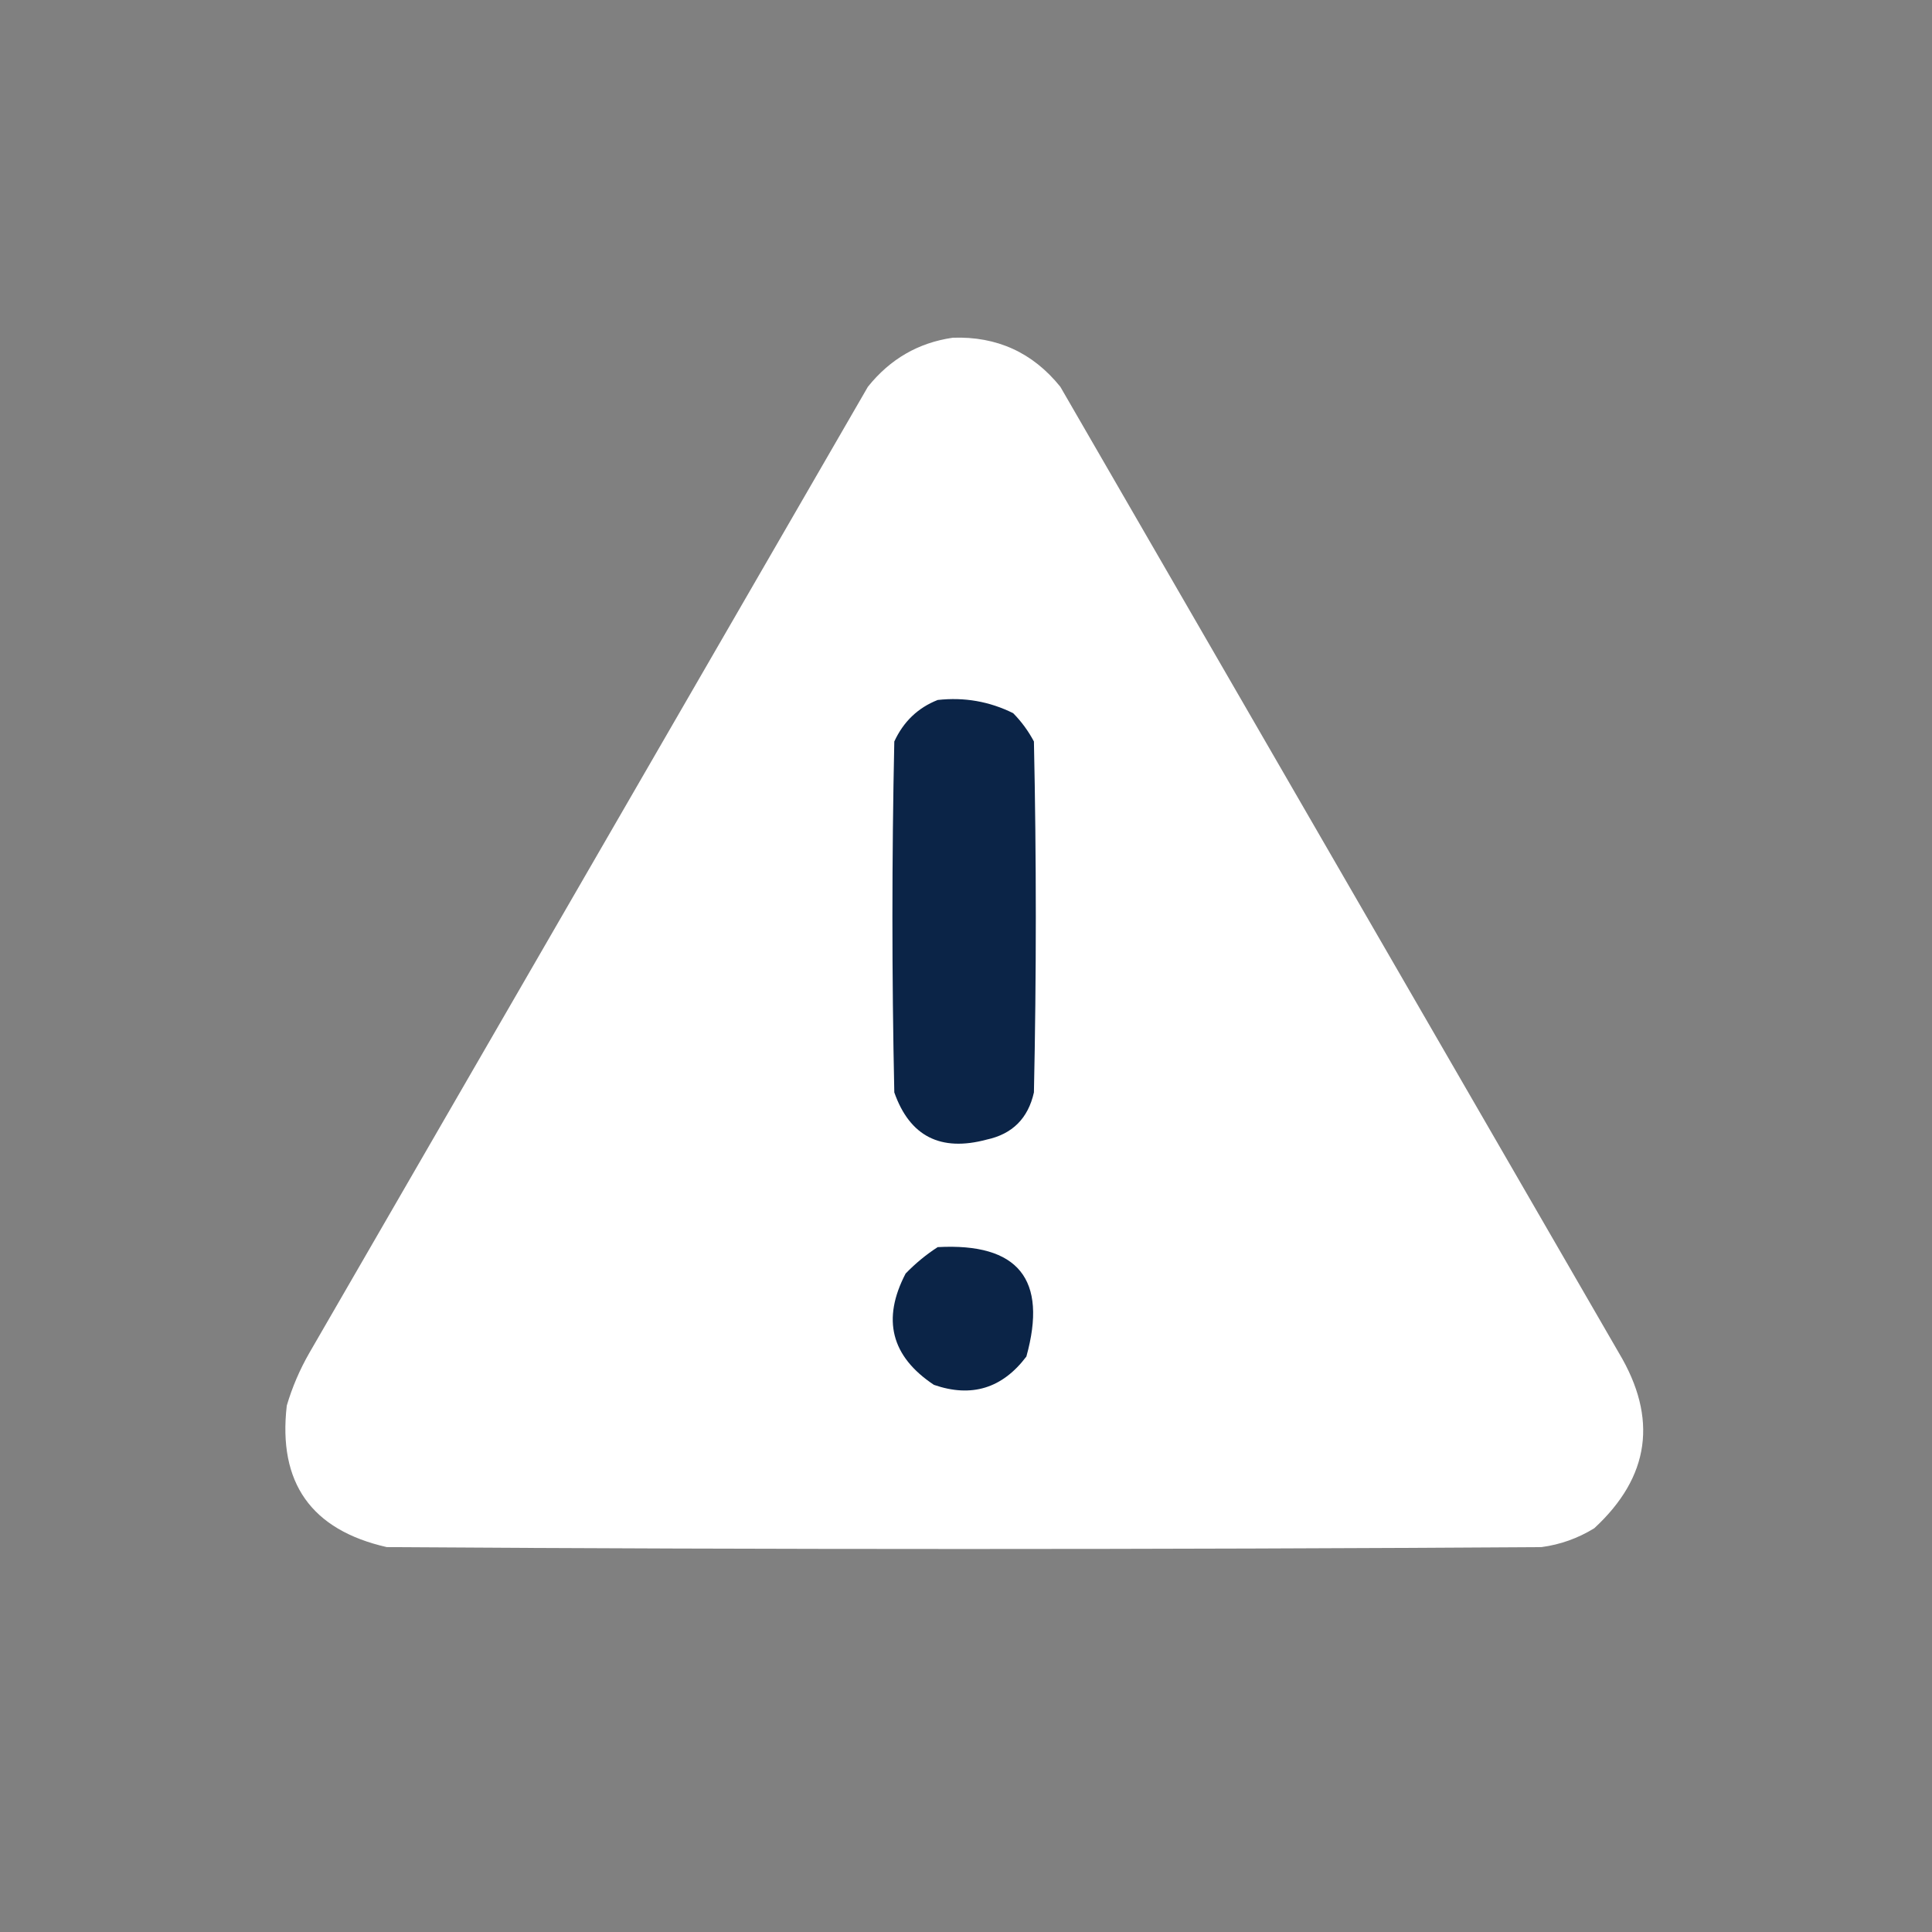 <?xml version="1.0" encoding="UTF-8"?>
<!DOCTYPE svg PUBLIC "-//W3C//DTD SVG 1.1//EN" "http://www.w3.org/Graphics/SVG/1.1/DTD/svg11.dtd">
<svg xmlns="http://www.w3.org/2000/svg" version="1.1" width="512px" height="512px" style="shape-rendering:geometricPrecision; text-rendering:geometricPrecision; image-rendering:optimizeQuality; fill-rule:evenodd; clip-rule:evenodd" xmlns:xlink="http://www.w3.org/1999/xlink">
<rect width="100%" height="100%" fill="#808080" stroke="none"/>
<g><path style="opacity:0.997" fill="#fff" d="M 252.5,89.5 C 264.189,89.095 273.689,93.429 281,102.5C 330.333,187.833 379.667,273.167 429,358.5C 439.412,375.878 437.246,391.378 422.5,405C 418.186,407.66 413.519,409.327 408.5,410C 306.5,410.667 204.5,410.667 102.5,410C 82.468,405.442 73.635,392.942 76,372.5C 77.443,367.611 79.443,362.945 82,358.5C 131.333,273.167 180.667,187.833 230,102.5C 235.891,95.145 243.391,90.812 252.5,89.5 Z"/></g>
<g><path style="opacity:1" fill="#0b2447" d="M 248.5,185.5 C 255.549,184.718 262.216,185.885 268.5,189C 270.7,191.234 272.533,193.734 274,196.5C 274.667,227.5 274.667,258.5 274,289.5C 272.464,296.369 268.298,300.536 261.5,302C 249.261,305.3 241.095,301.133 237,289.5C 236.333,258.5 236.333,227.5 237,196.5C 239.437,191.226 243.271,187.56 248.5,185.5 Z"/></g>
<g><path style="opacity:1" fill="#0b2447" d="M 248.5,330.5 C 269.85,329.343 277.683,339.009 272,359.5C 265.618,367.946 257.452,370.446 247.5,367C 236.158,359.465 233.658,349.632 240,337.5C 242.628,334.79 245.461,332.456 248.5,330.5 Z"/></g>
</svg>
